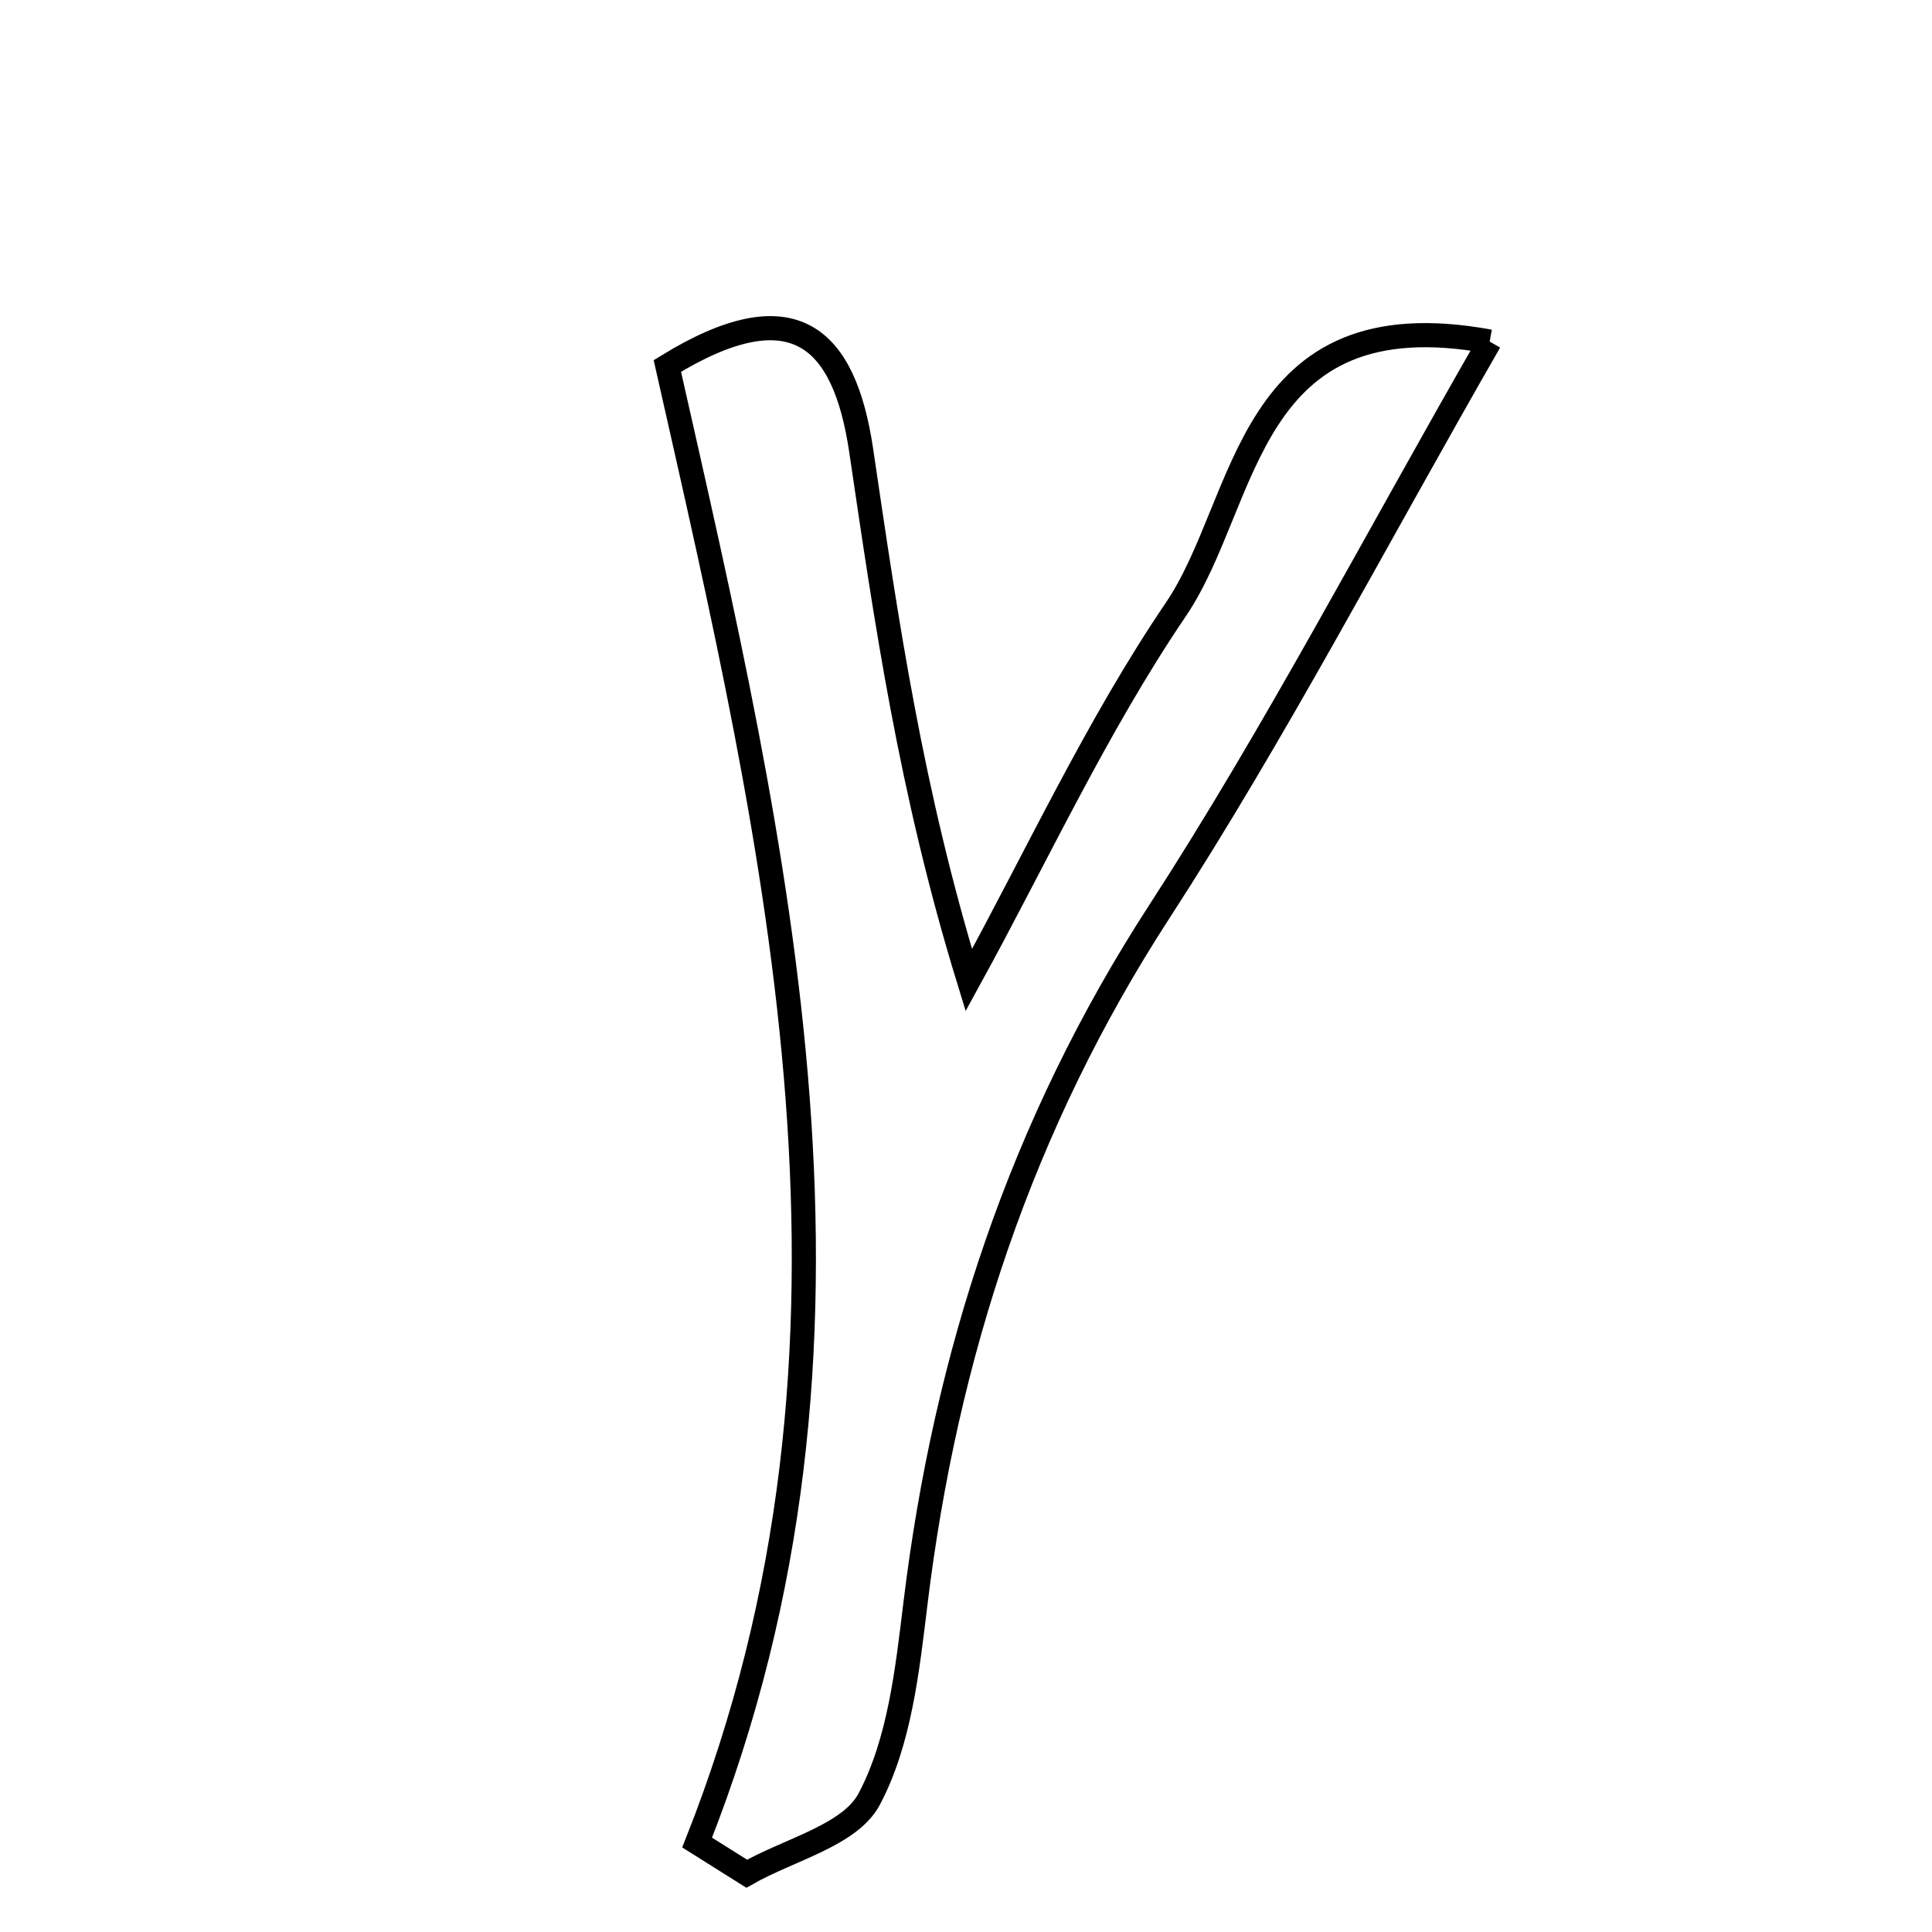 <svg xmlns="http://www.w3.org/2000/svg" viewBox="0.0 0.0 24.0 24.0" height="200px" width="200px"><path fill="none" stroke="black" stroke-width=".3" stroke-opacity="1.0"  filling="0" d="M18.505 4.243 C17.081 6.721 15.848 9.093 14.401 11.326 C12.687 13.968 11.748 16.827 11.372 19.92 C11.271 20.748 11.175 21.637 10.797 22.35 C10.558 22.8 9.801 22.976 9.276 23.276 C9.071 23.147 8.865 23.018 8.66 22.889 C11.12 16.671 9.654 10.585 8.29 4.546 C9.853 3.586 10.488 4.18 10.698 5.596 C11.01 7.71 11.313 9.825 12.035 12.175 C12.881 10.634 13.623 9.021 14.606 7.572 C15.521 6.225 15.46 3.682 18.505 4.243"></path></svg>